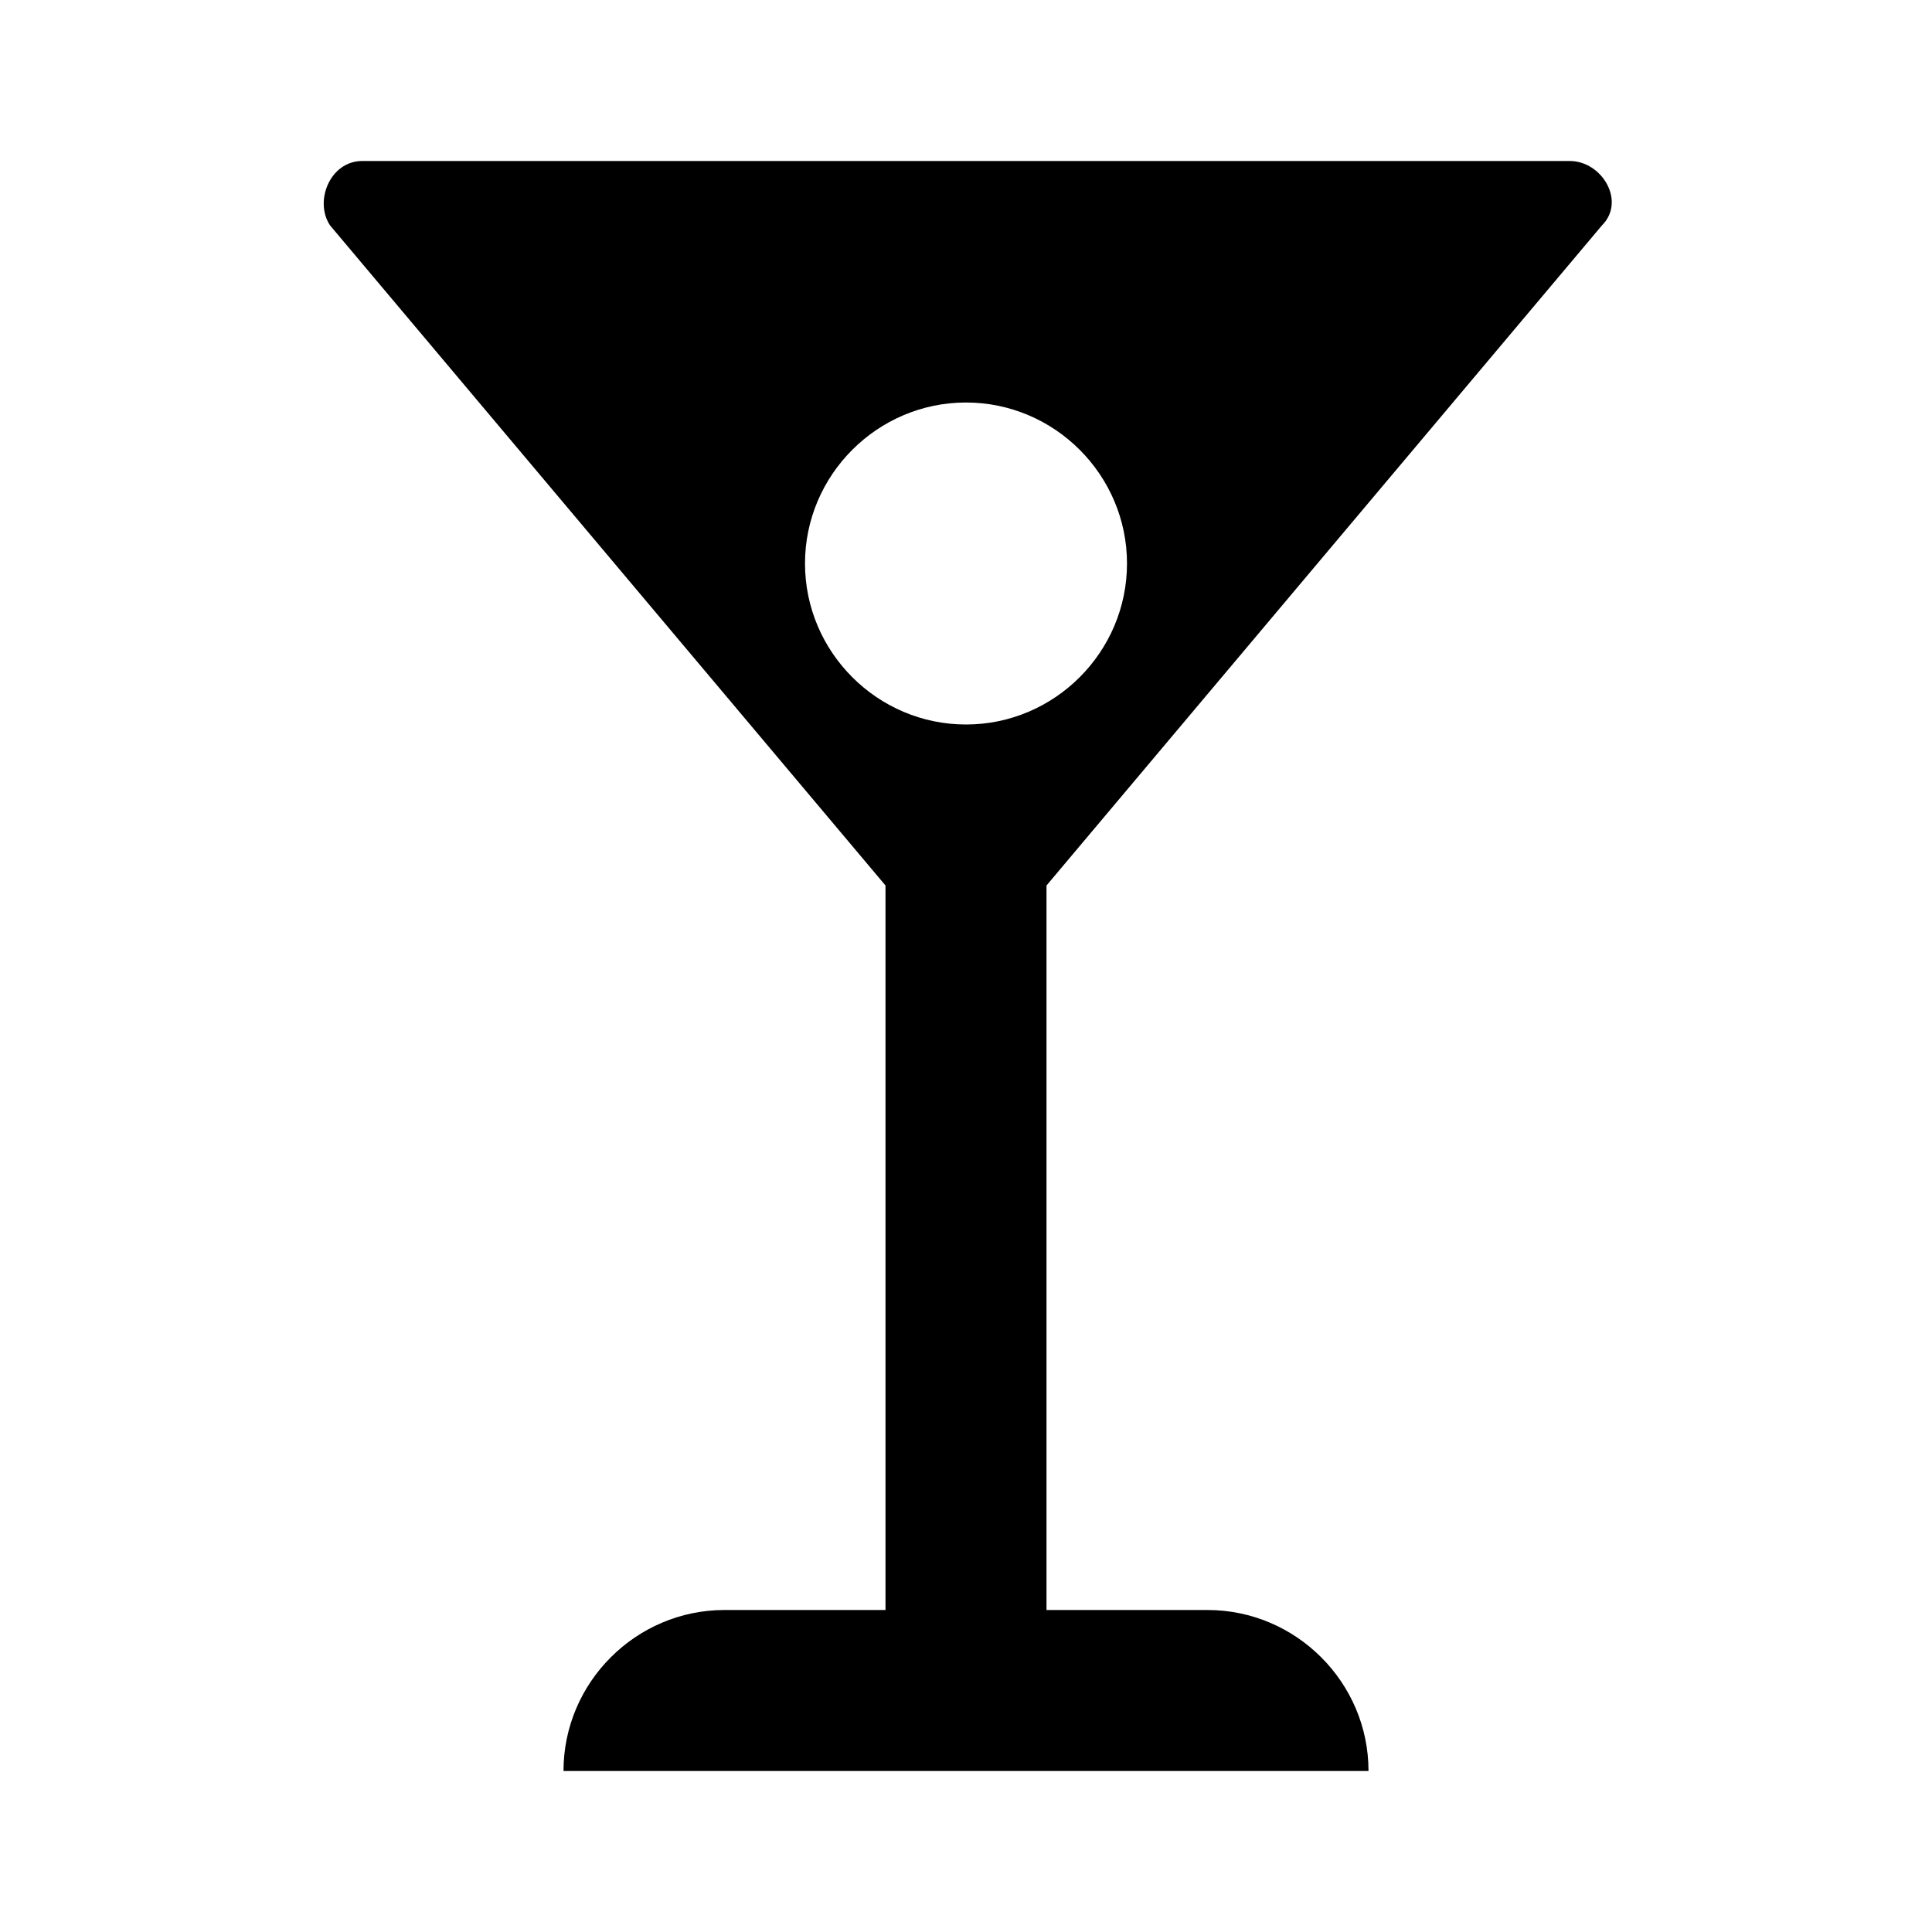 <svg xmlns="http://www.w3.org/2000/svg" width="24" height="24" viewBox="0 0 24 24"><path d="M15 20h-2v-9l6.9-8.2c.3-.3 0-.8-.4-.8h-15c-.4 0-.6.5-.4.8L11 11v9H9c-1.1 0-2 .9-2 2h10c0-1.1-.9-2-2-2zM10 7c0-1.1.9-2 2-2s2 .9 2 2-.9 2-2 2-2-.9-2-2z"/></svg>